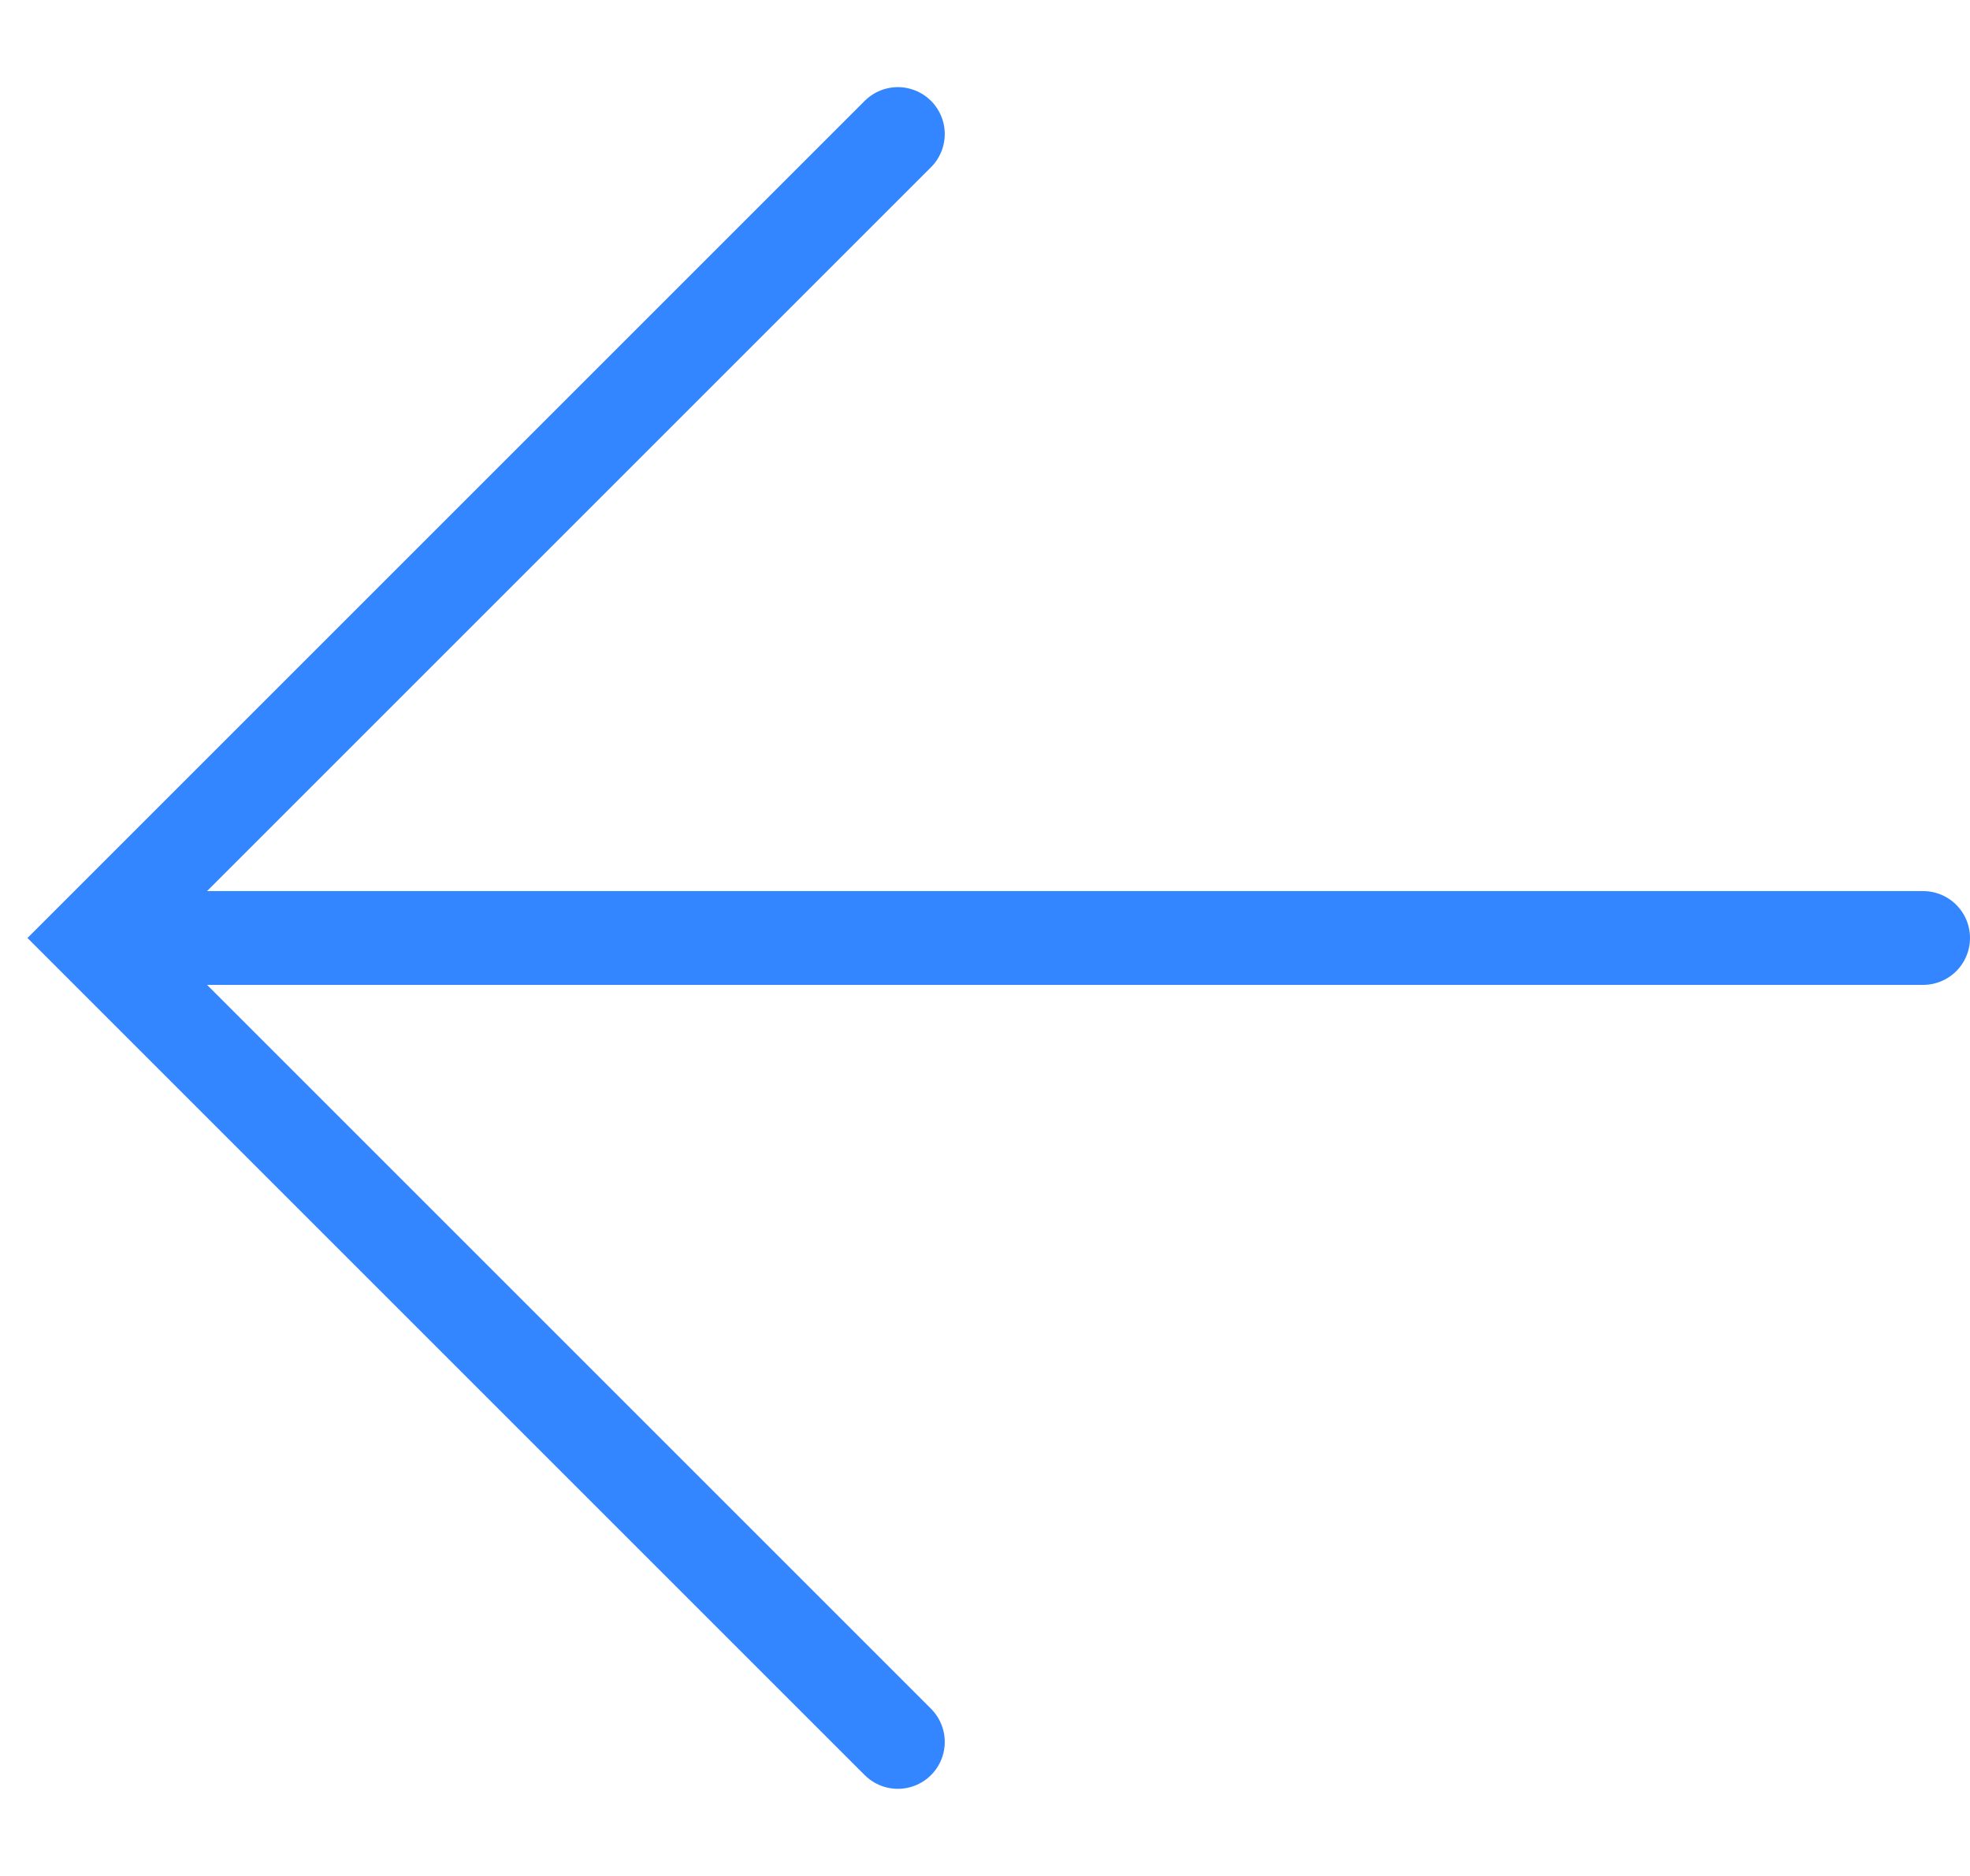 <svg width="21" height="20" viewBox="0 0 21 20" fill="none" xmlns="http://www.w3.org/2000/svg">
<path d="M9.571 1.429L1 10L9.571 18.571" stroke="#3386FF" stroke-linecap="round"/>
<line x1="1.5" y1="10" x2="20.5" y2="10" stroke="#3386FF" stroke-linecap="round"/>
</svg>
